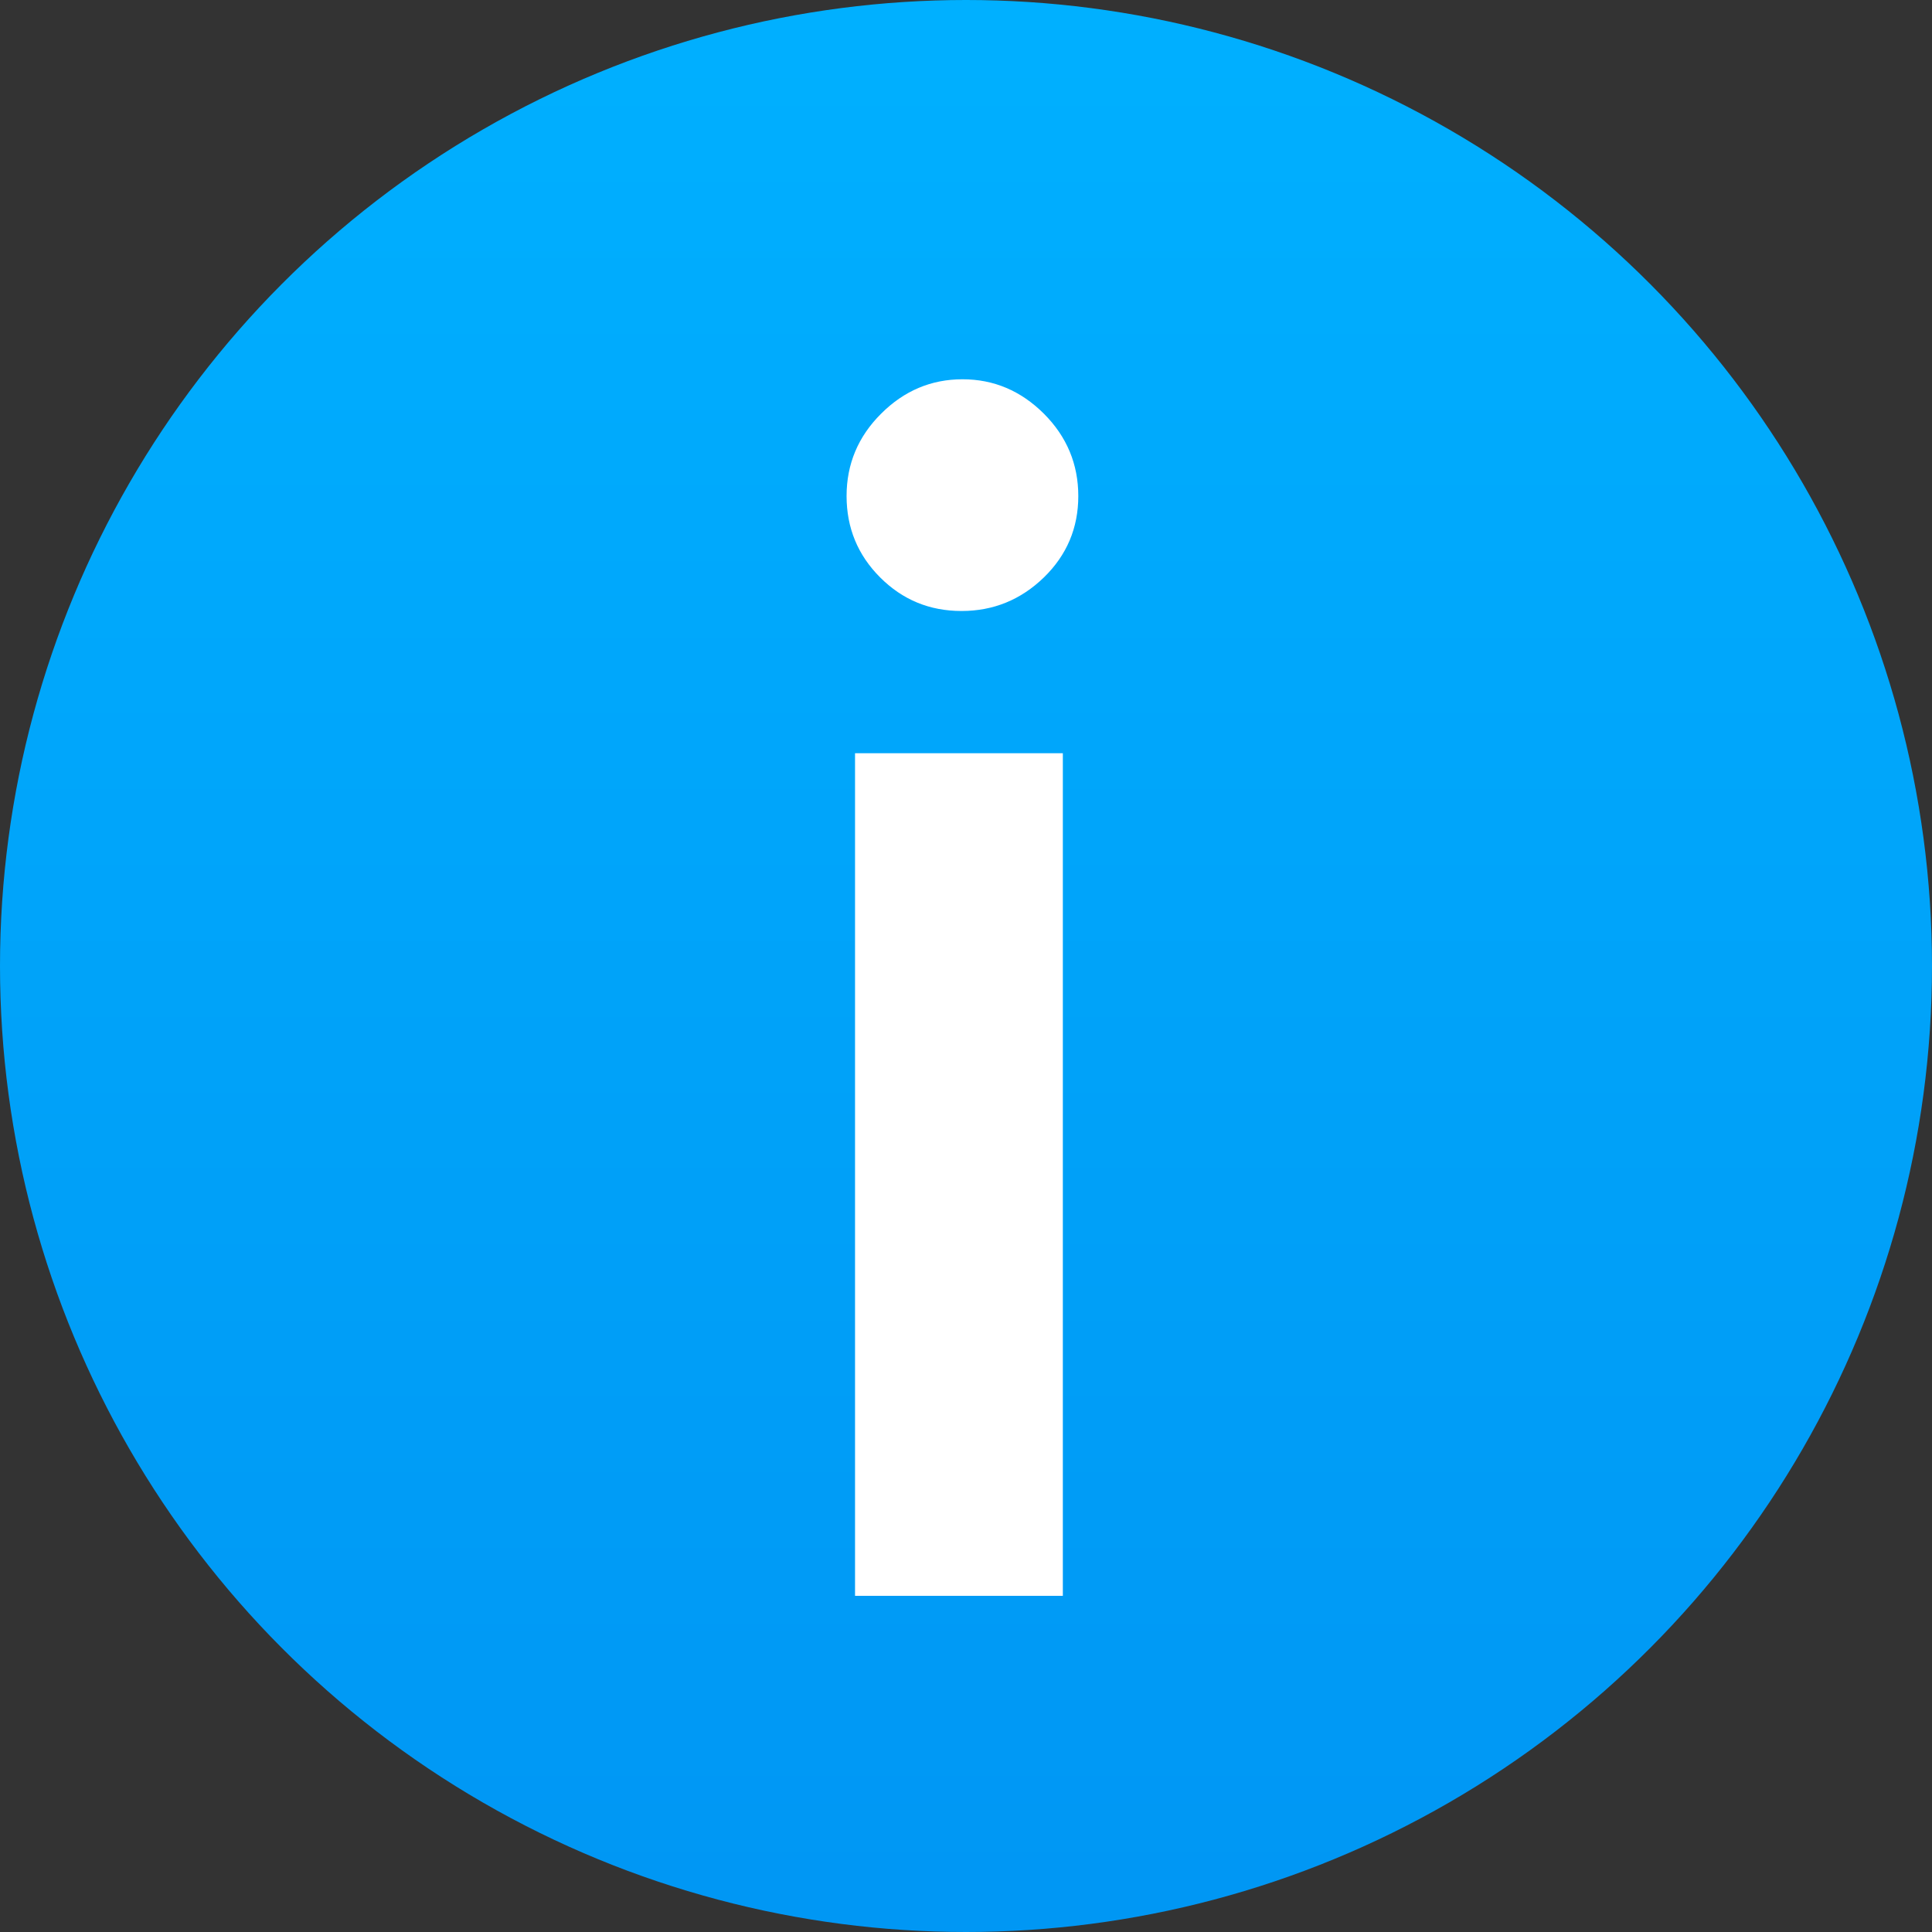<?xml version="1.0" encoding="UTF-8" standalone="no"?>
<svg width="16px" height="16px" viewBox="0 0 16 16" version="1.1" xmlns="http://www.w3.org/2000/svg" xmlns:xlink="http://www.w3.org/1999/xlink">
    <rect x="0" y="0" width="16" height="16" fill="#333333" stroke="none"/>
    <!-- Generator: Sketch 3.8.3 (29802) - http://www.bohemiancoding.com/sketch -->
    <title>sym_inf</title>
    <desc>Created with Sketch.</desc>
    <defs>
        <linearGradient x1="50%" y1="0%" x2="50%" y2="100%" id="linearGradient-1">
            <stop stop-color="#FF9800" offset="0%"></stop>
            <stop stop-color="#F57C00" offset="100%"></stop>
        </linearGradient>
        <linearGradient x1="50%" y1="0%" x2="50%" y2="97.423%" id="linearGradient-2">
            <stop stop-color="#00B0FF" offset="0%"></stop>
            <stop stop-color="#0097F4" offset="100%"></stop>
        </linearGradient>
    </defs>
    <g id="最终稿2.0" stroke="none" stroke-width="1" fill="none" fill-rule="evenodd">
        <g id="symbols" transform="translate(-127, 0)">
            <g id="sym_inf" transform="translate(127, 0)">
                <circle id="Oval-1-Copy-19" fill="url(#linearGradient-2)" cx="8" cy="8" r="8"></circle>
                <path d="M8.861,3.142 L8.861,10.12 L7.14,10.12 L7.14,3.142 L8.861,3.142 Z M7.012,12.25 C7.012,11.986 7.107,11.761 7.297,11.576 C7.488,11.391 7.715,11.298 7.979,11.298 C8.244,11.298 8.468,11.391 8.653,11.576 C8.838,11.761 8.931,11.986 8.931,12.25 C8.931,12.514 8.836,12.742 8.645,12.932 C8.455,13.122 8.23,13.217 7.971,13.217 C7.712,13.217 7.488,13.122 7.297,12.932 C7.107,12.742 7.012,12.514 7.012,12.25 L7.012,12.25 Z" id="!" fill="#FFFFFF" transform="translate(7.971, 8.179) rotate(-180) translate(-7.971, -8.179) "></path>
            </g>
        </g>
    </g>
</svg>
